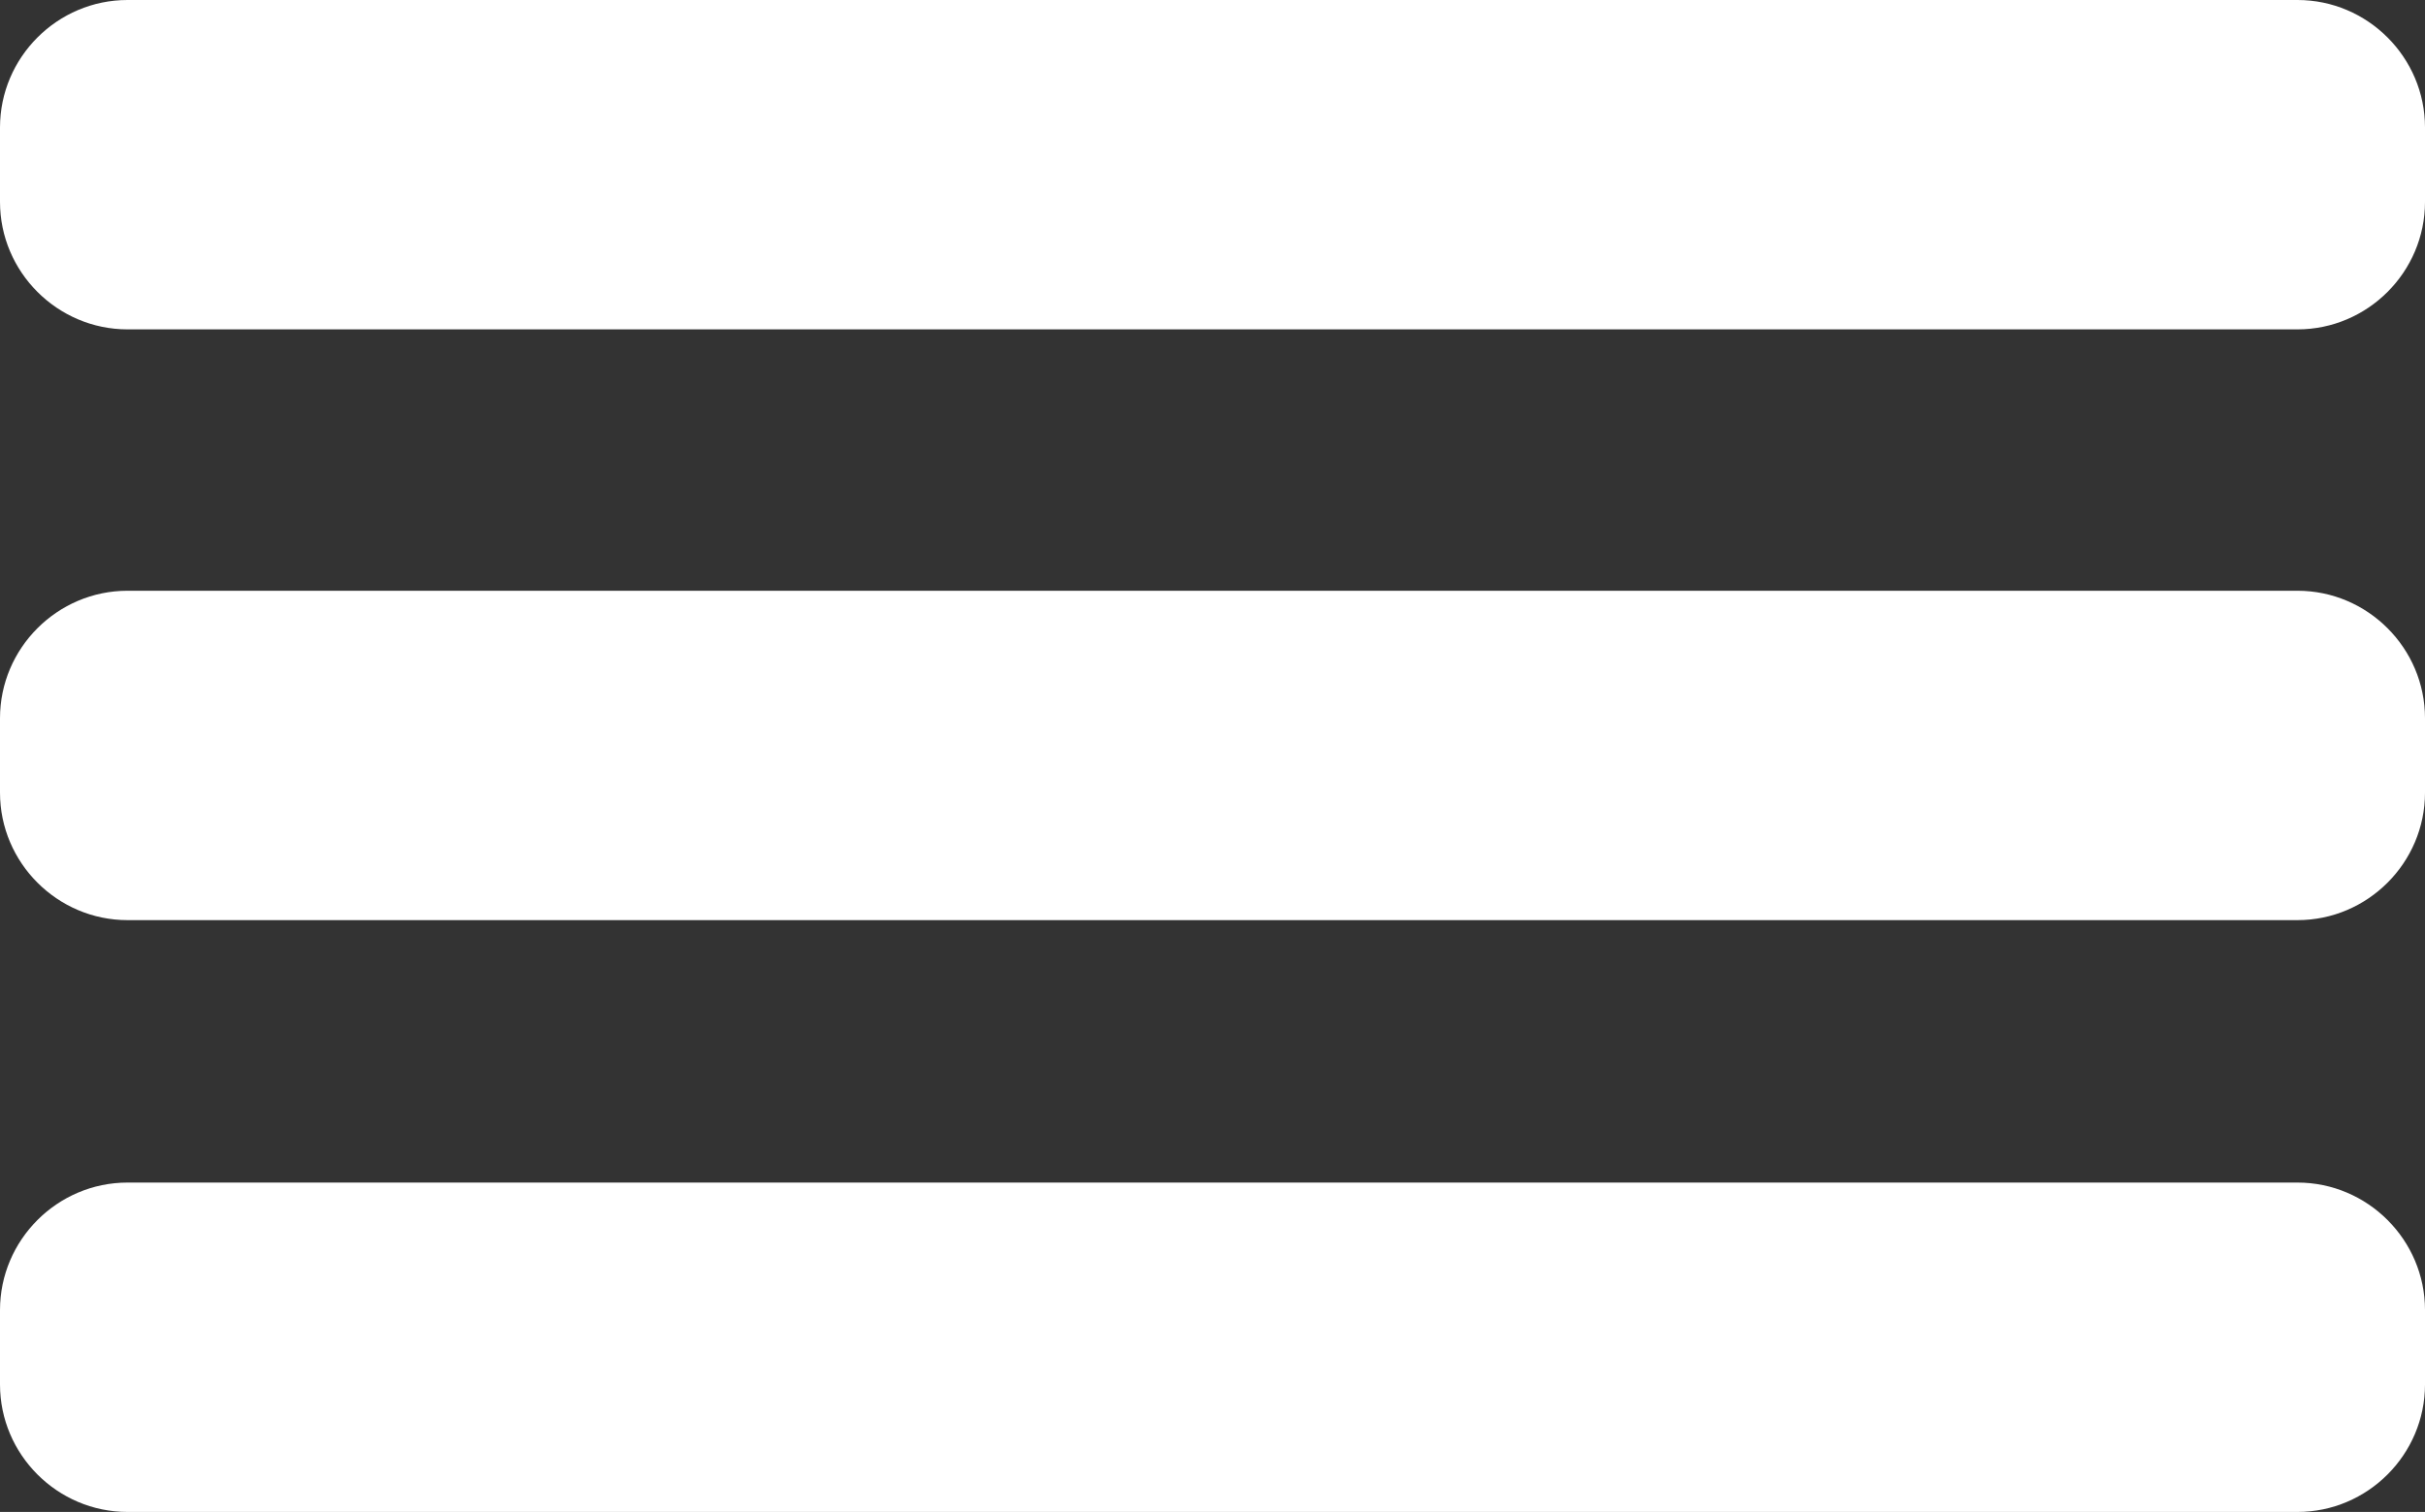 <?xml version="1.0" encoding="utf-8"?>
<!-- Generator: Adobe Illustrator 19.1.0, SVG Export Plug-In . SVG Version: 6.00 Build 0)  -->
<svg version="1.1" id="Layer_1" xmlns="http://www.w3.org/2000/svg" xmlns:xlink="http://www.w3.org/1999/xlink" x="0px" y="0px"
	 viewBox="0 0 228.2 142.3" style="enable-background:new 0 0 228.2 142.3;" xml:space="preserve">
<rect x="0" y="0" width="228.2" height="142.3" fill="#333333" stroke="none"/>
<style type="text/css">
	.st0{fill:#FFFFFF;}
</style>
<path class="st0" d="M216.2,31H12C5.4,31,0,25.6,0,19v-7C0,5.4,5.4,0,12,0h204.2c6.6,0,12,5.4,12,12v7C228.2,25.6,222.8,31,216.2,31
	z"/>
<path class="st0" d="M216.2,86.6H12c-6.6,0-12-5.4-12-12v-7c0-6.6,5.4-12,12-12h204.2c6.6,0,12,5.4,12,12v7
	C228.2,81.2,222.8,86.6,216.2,86.6z"/>
<path class="st0" d="M216.2,142.3H12c-6.6,0-12-5.4-12-12v-7c0-6.6,5.4-12,12-12h204.2c6.6,0,12,5.4,12,12v7
	C228.2,136.9,222.8,142.3,216.2,142.3z"/>
</svg>
